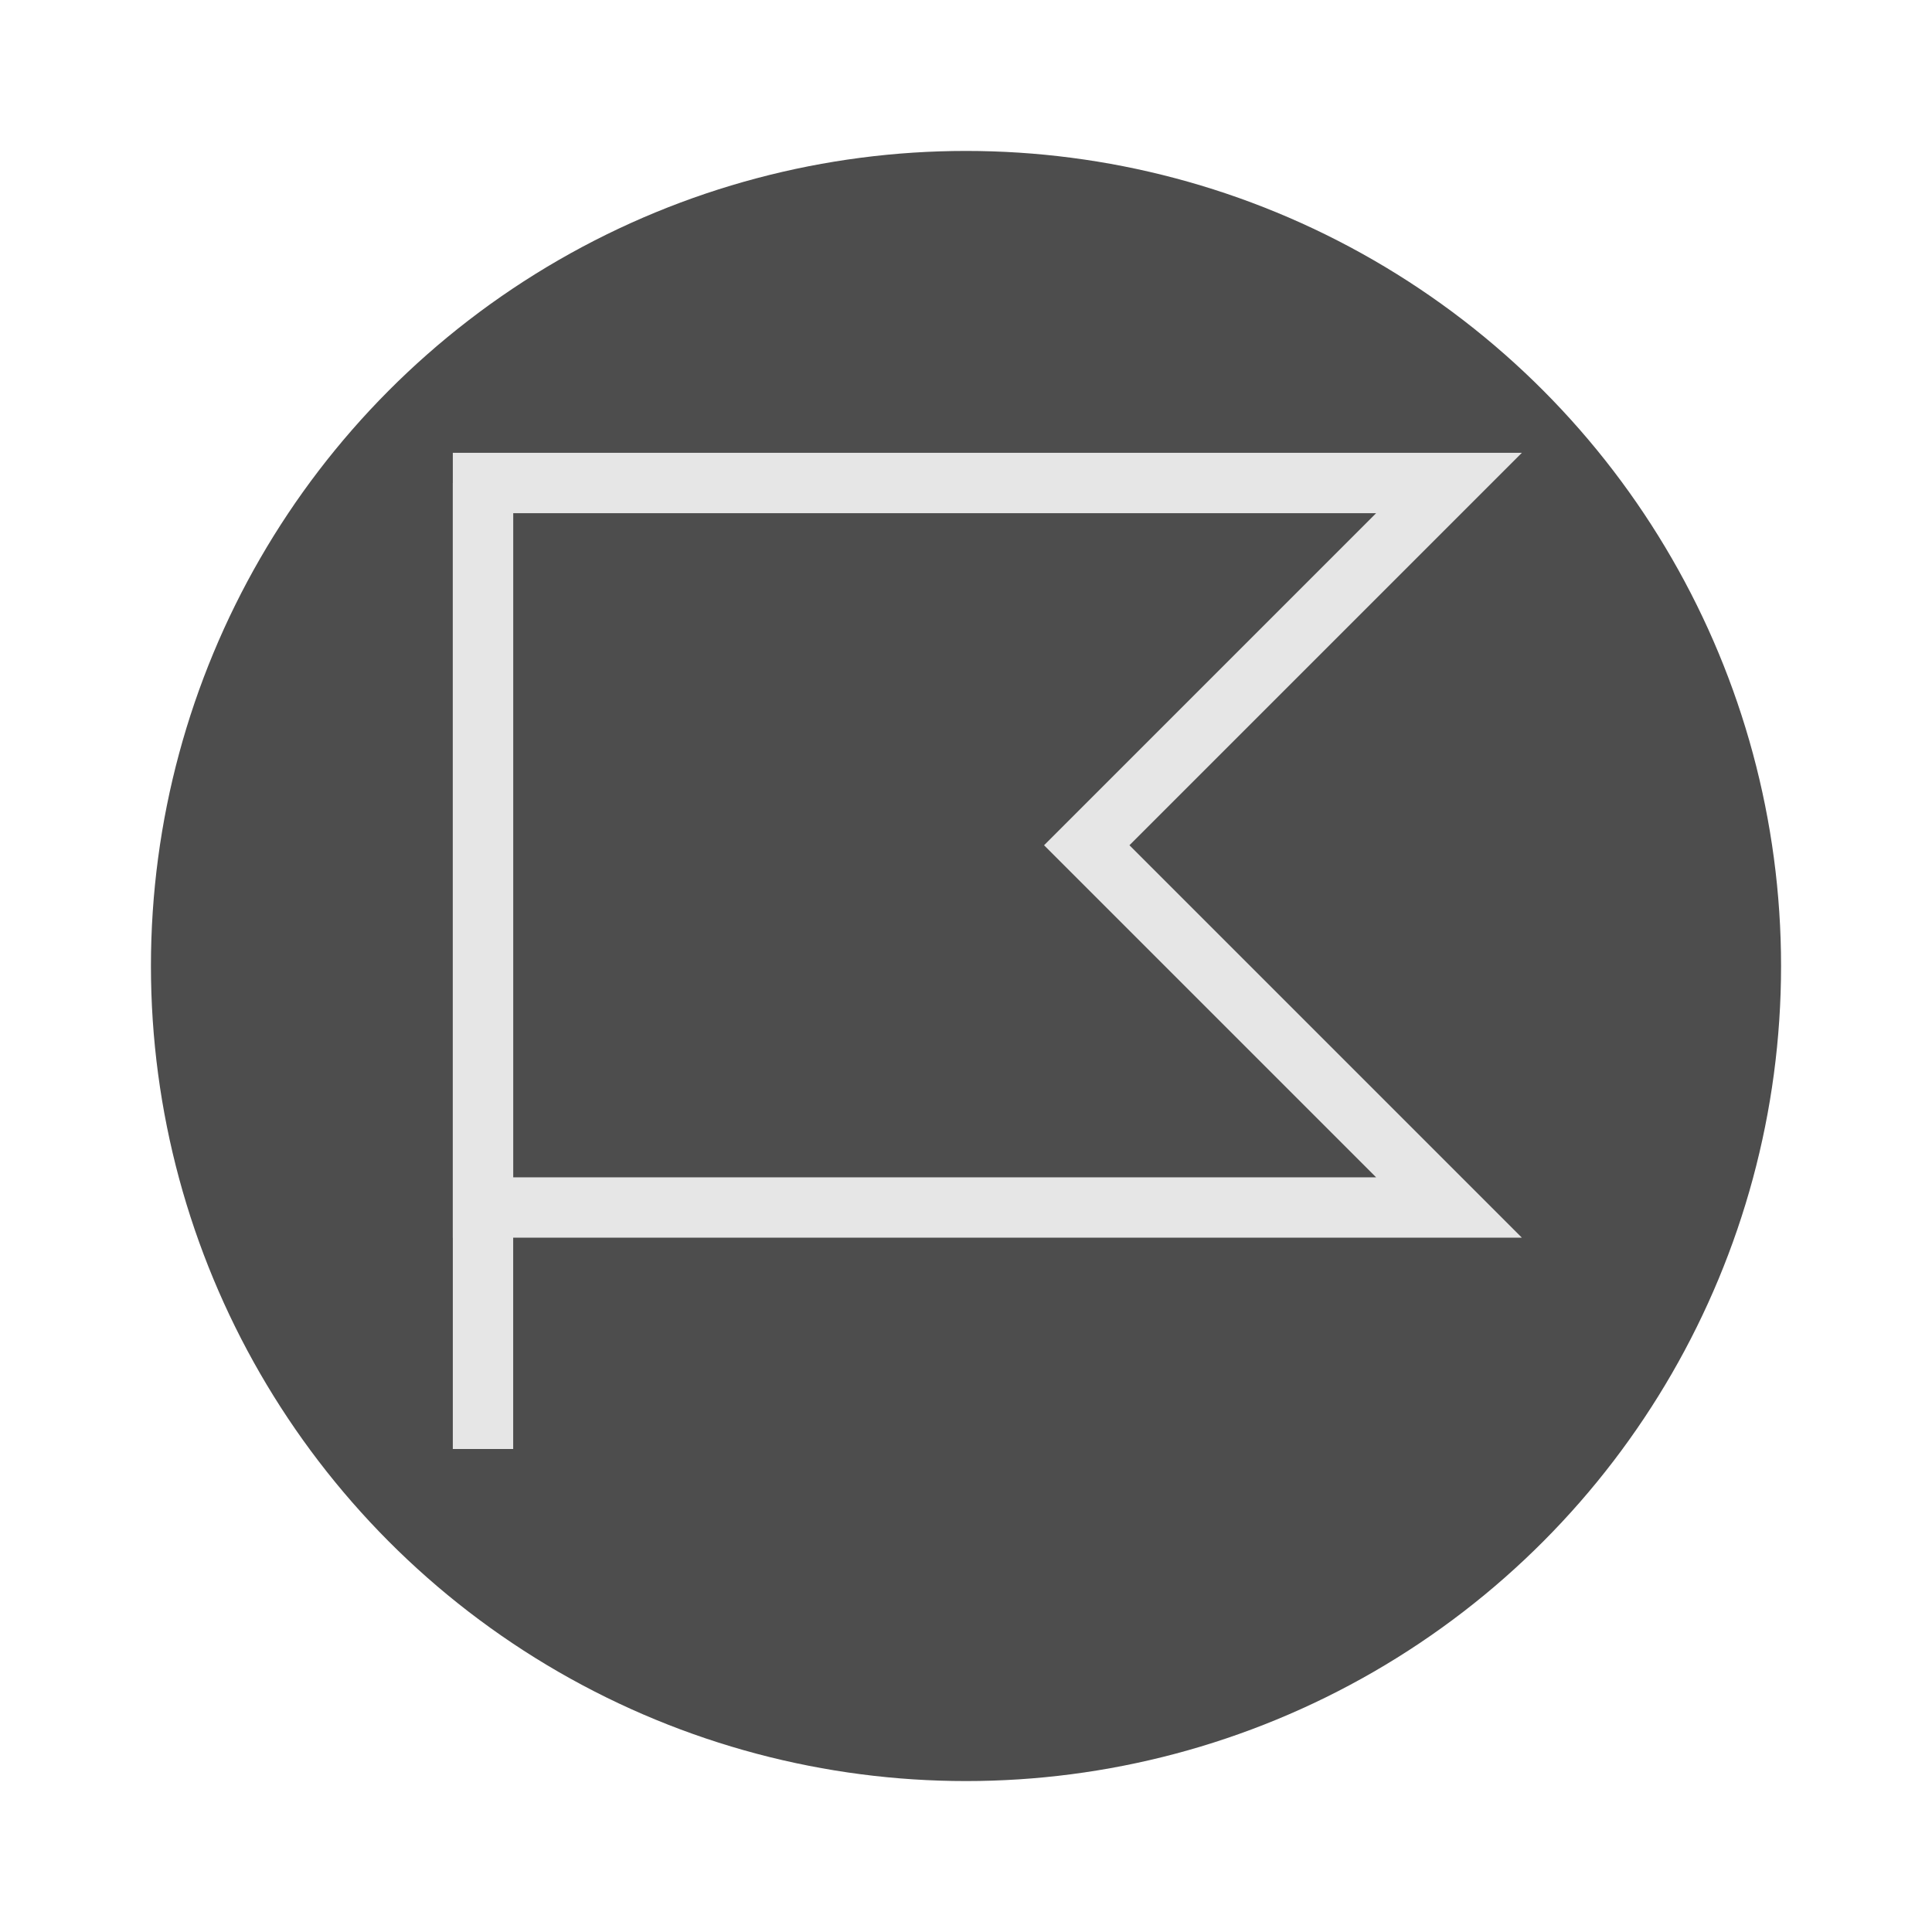 <svg xmlns="http://www.w3.org/2000/svg" viewBox="0 0 64 64"><g id="highlight"><circle cx="32" cy="32" r="27" style="fill:#4d4d4d"/></g><g id="quadrato_centratore" data-name="quadrato centratore"><rect width="64" height="64" style="fill:none"/></g><g id="icona"><line x1="16" y1="16" x2="16" y2="48" style="fill:none;stroke:#e6e6e6;stroke-miterlimit:10;stroke-width:2px"/><polygon points="48 40 16 40 16 16 48 16 36 28 48 40" style="fill:none;stroke:#e6e6e6;stroke-miterlimit:10;stroke-width:2px"/></g></svg>